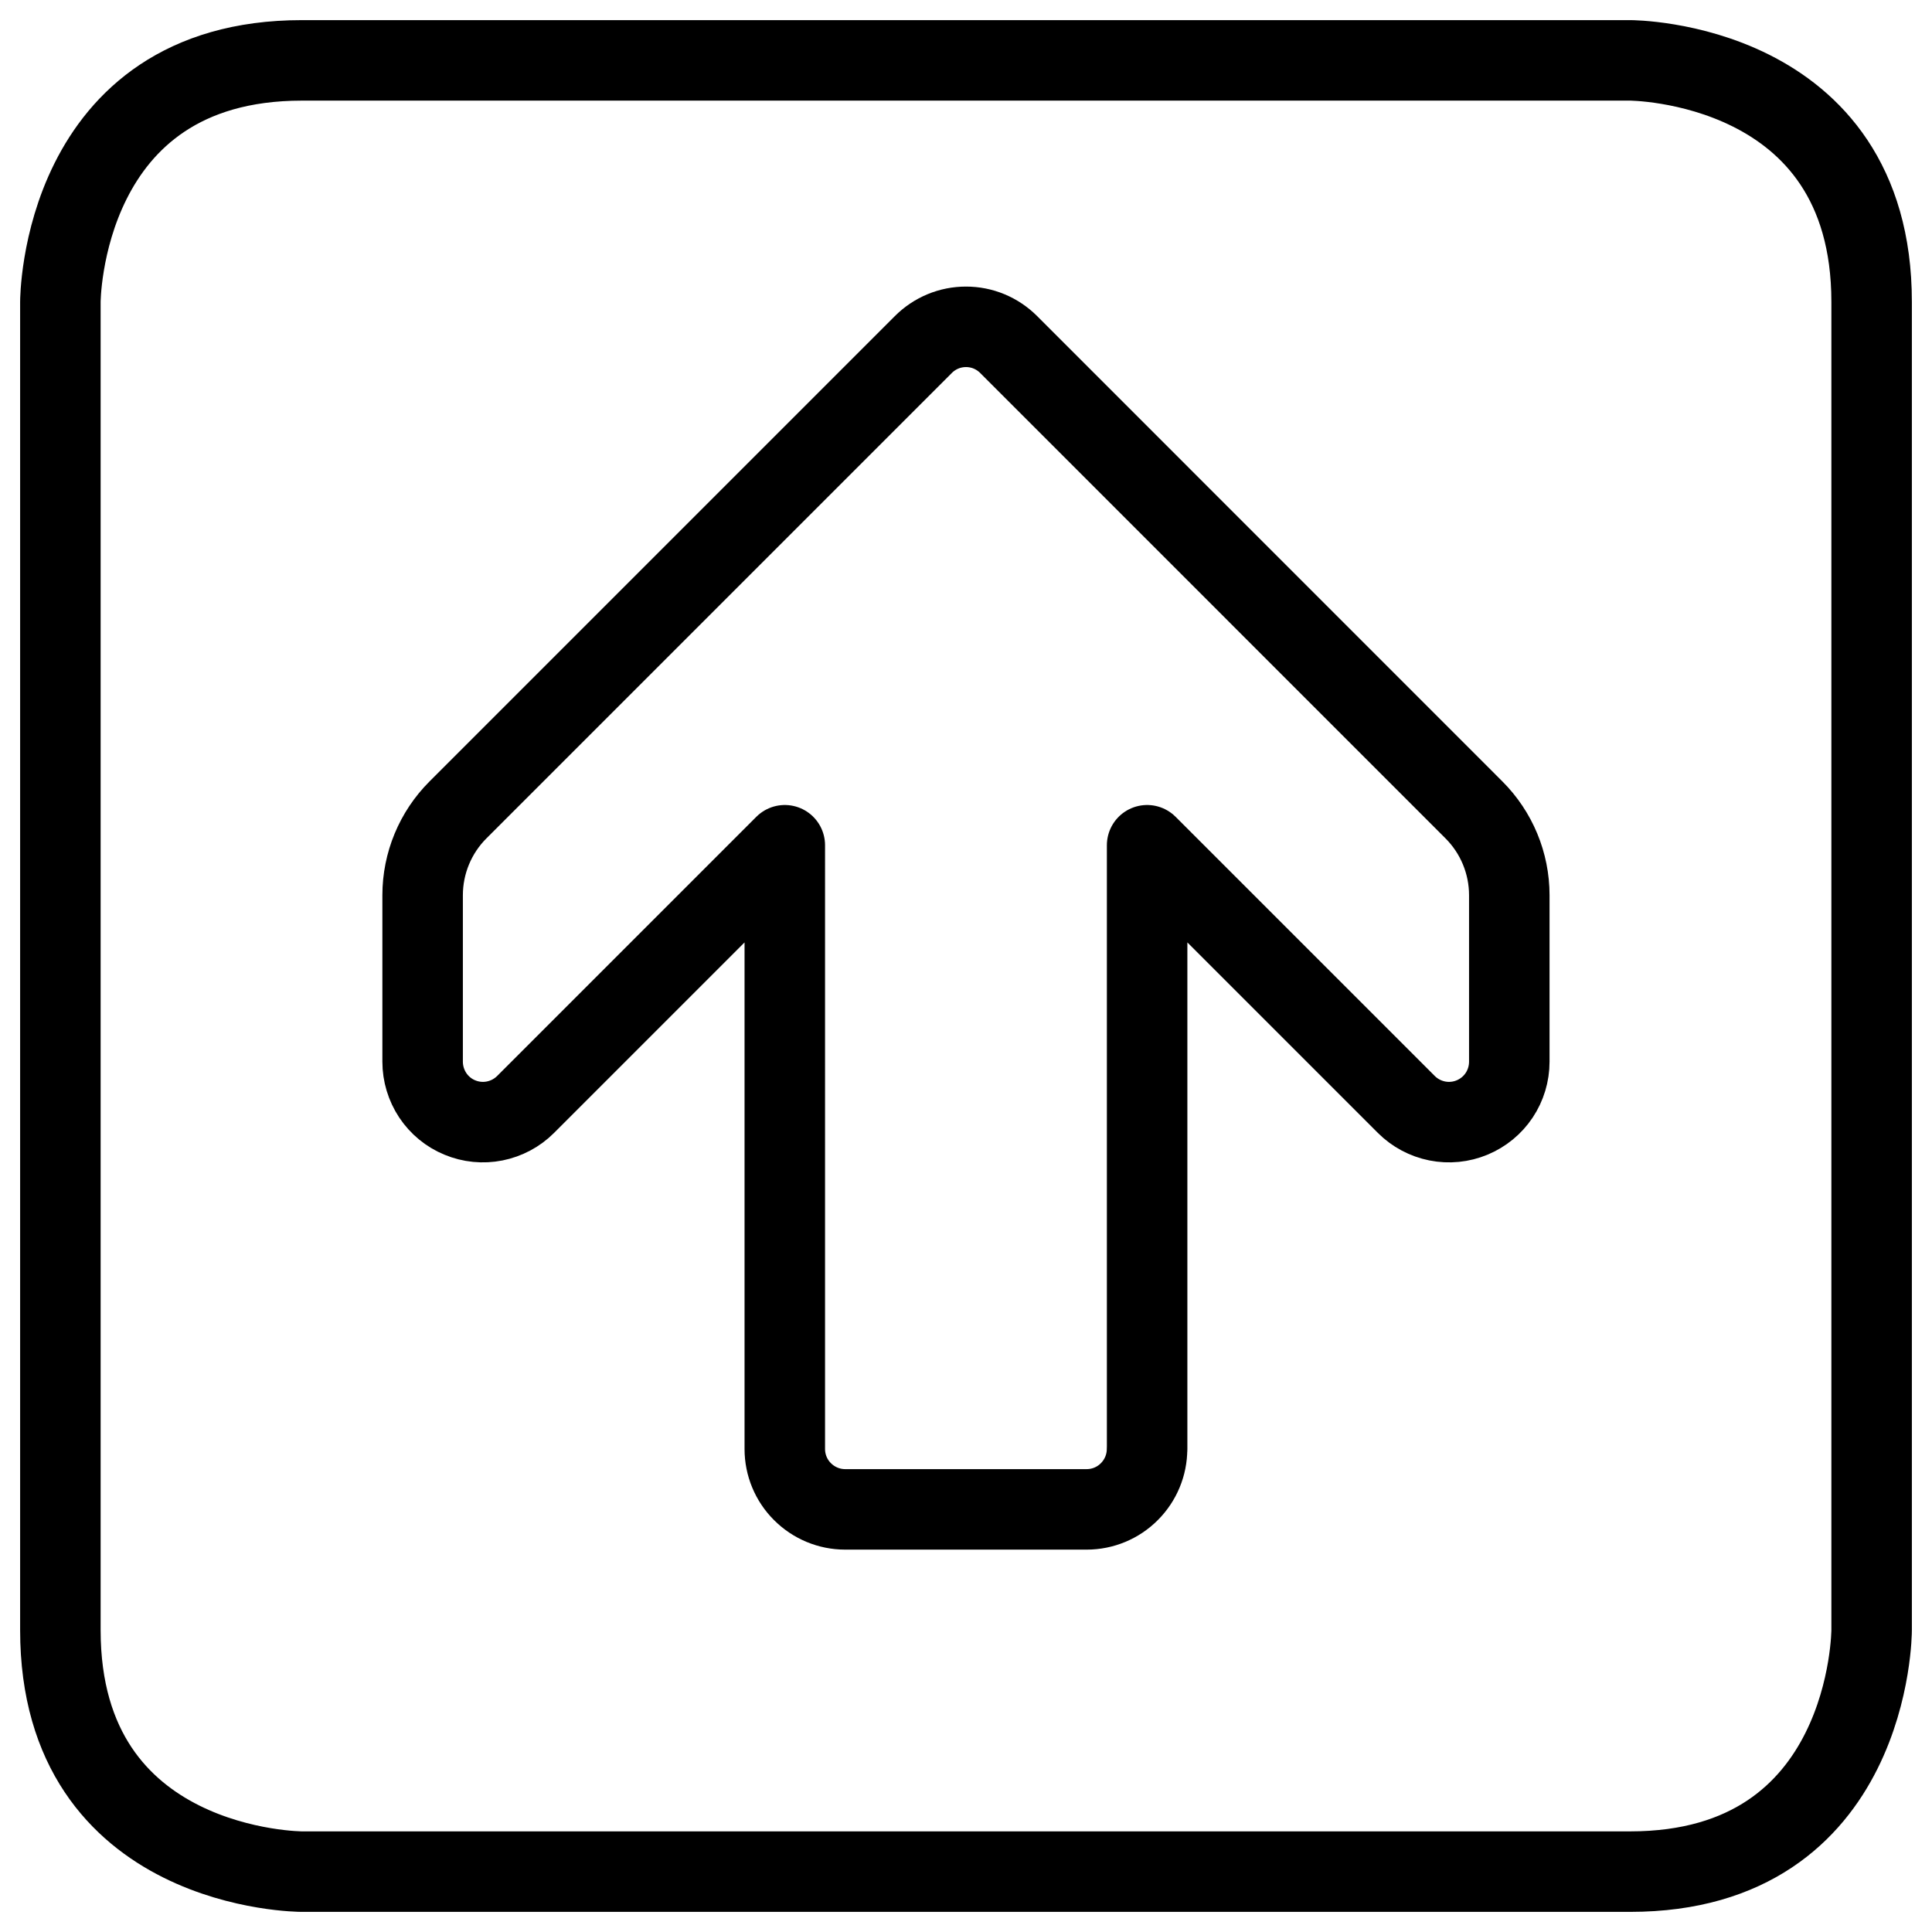 <svg xmlns="http://www.w3.org/2000/svg" fill="none" viewBox="0 0 24 24" id="Arrow-Thick-Up-4--Streamline-Ultimate">
  <desc>
    Arrow Thick Up 4 Streamline Icon: https://streamlinehq.com
  </desc>
  <path stroke="#000000" stroke-linecap="round" stroke-linejoin="round" d="M23.25 3.75v16.5s0 3 -3 3H3.75s-3 0 -3 -3V3.75s0 -3 3 -3h16.5s3 0 3 3Z" stroke-width="1"></path>
  <path stroke="#000000" stroke-linecap="round" stroke-linejoin="round" d="M14.25 18v-7.5l3.22 3.22c0.105 0.105 0.239 0.176 0.384 0.205 0.145 0.029 0.296 0.014 0.433 -0.043s0.254 -0.153 0.336 -0.276c0.082 -0.123 0.126 -0.268 0.126 -0.417v-2.068c-0 -0.398 -0.158 -0.779 -0.439 -1.06L12.53 4.28c-0.07 -0.07 -0.152 -0.125 -0.243 -0.163 -0.091 -0.038 -0.189 -0.057 -0.287 -0.057 -0.098 0 -0.196 0.019 -0.287 0.057 -0.091 0.038 -0.173 0.093 -0.243 0.163l-5.781 5.781c-0.281 0.281 -0.439 0.662 -0.439 1.06v2.068c-0 0.148 0.044 0.293 0.126 0.417 0.082 0.123 0.199 0.22 0.336 0.276 0.137 0.057 0.288 0.072 0.433 0.043 0.145 -0.029 0.279 -0.1 0.384 -0.205l3.22 -3.22V18c0 0.199 0.079 0.39 0.22 0.53 0.141 0.141 0.331 0.22 0.53 0.22h3c0.199 0 0.39 -0.079 0.53 -0.22 0.141 -0.141 0.22 -0.331 0.22 -0.53Z" stroke-width="1"></path>
</svg>